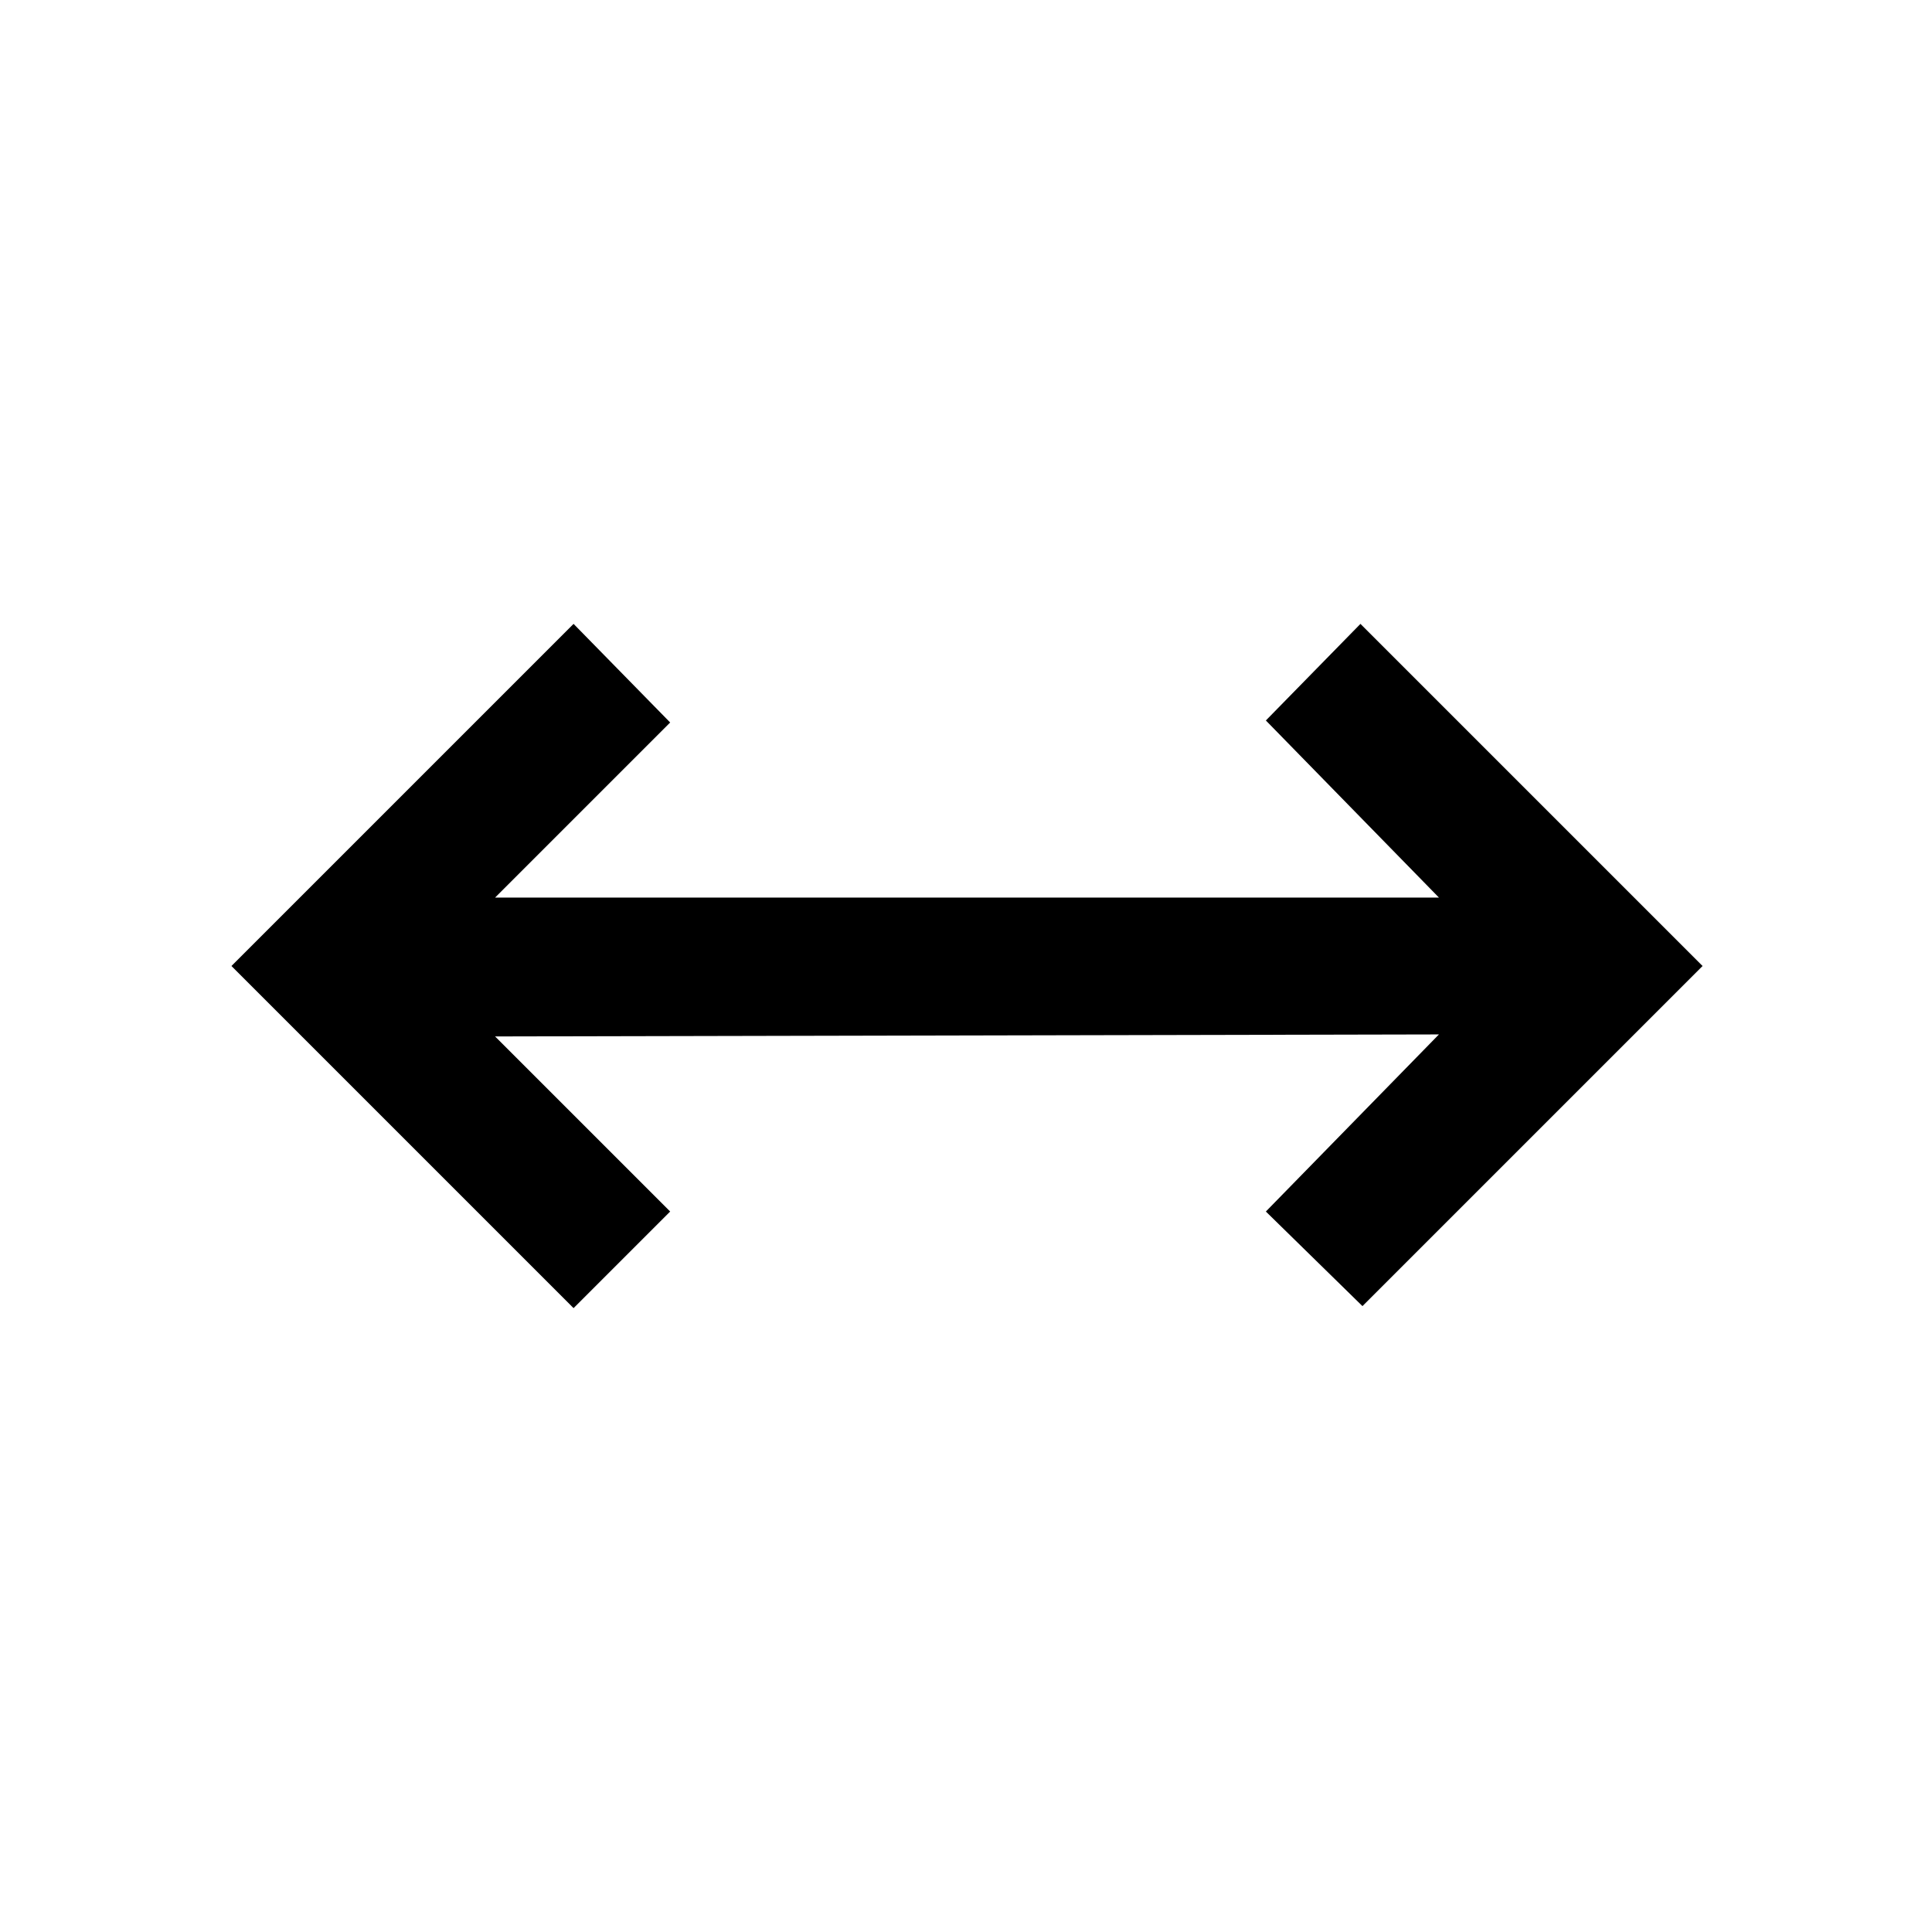 <svg xmlns="http://www.w3.org/2000/svg" width="48" height="48" viewBox="0 0 48 48"><path d="M14.25 32.5 5.75 24l8.5-8.5 2.4 2.45-4.35 4.35h23.45l-4.3-4.4 2.35-2.4 8.5 8.5-8.45 8.45-2.4-2.35 4.3-4.4-23.45.05 4.35 4.35Z"/></svg>